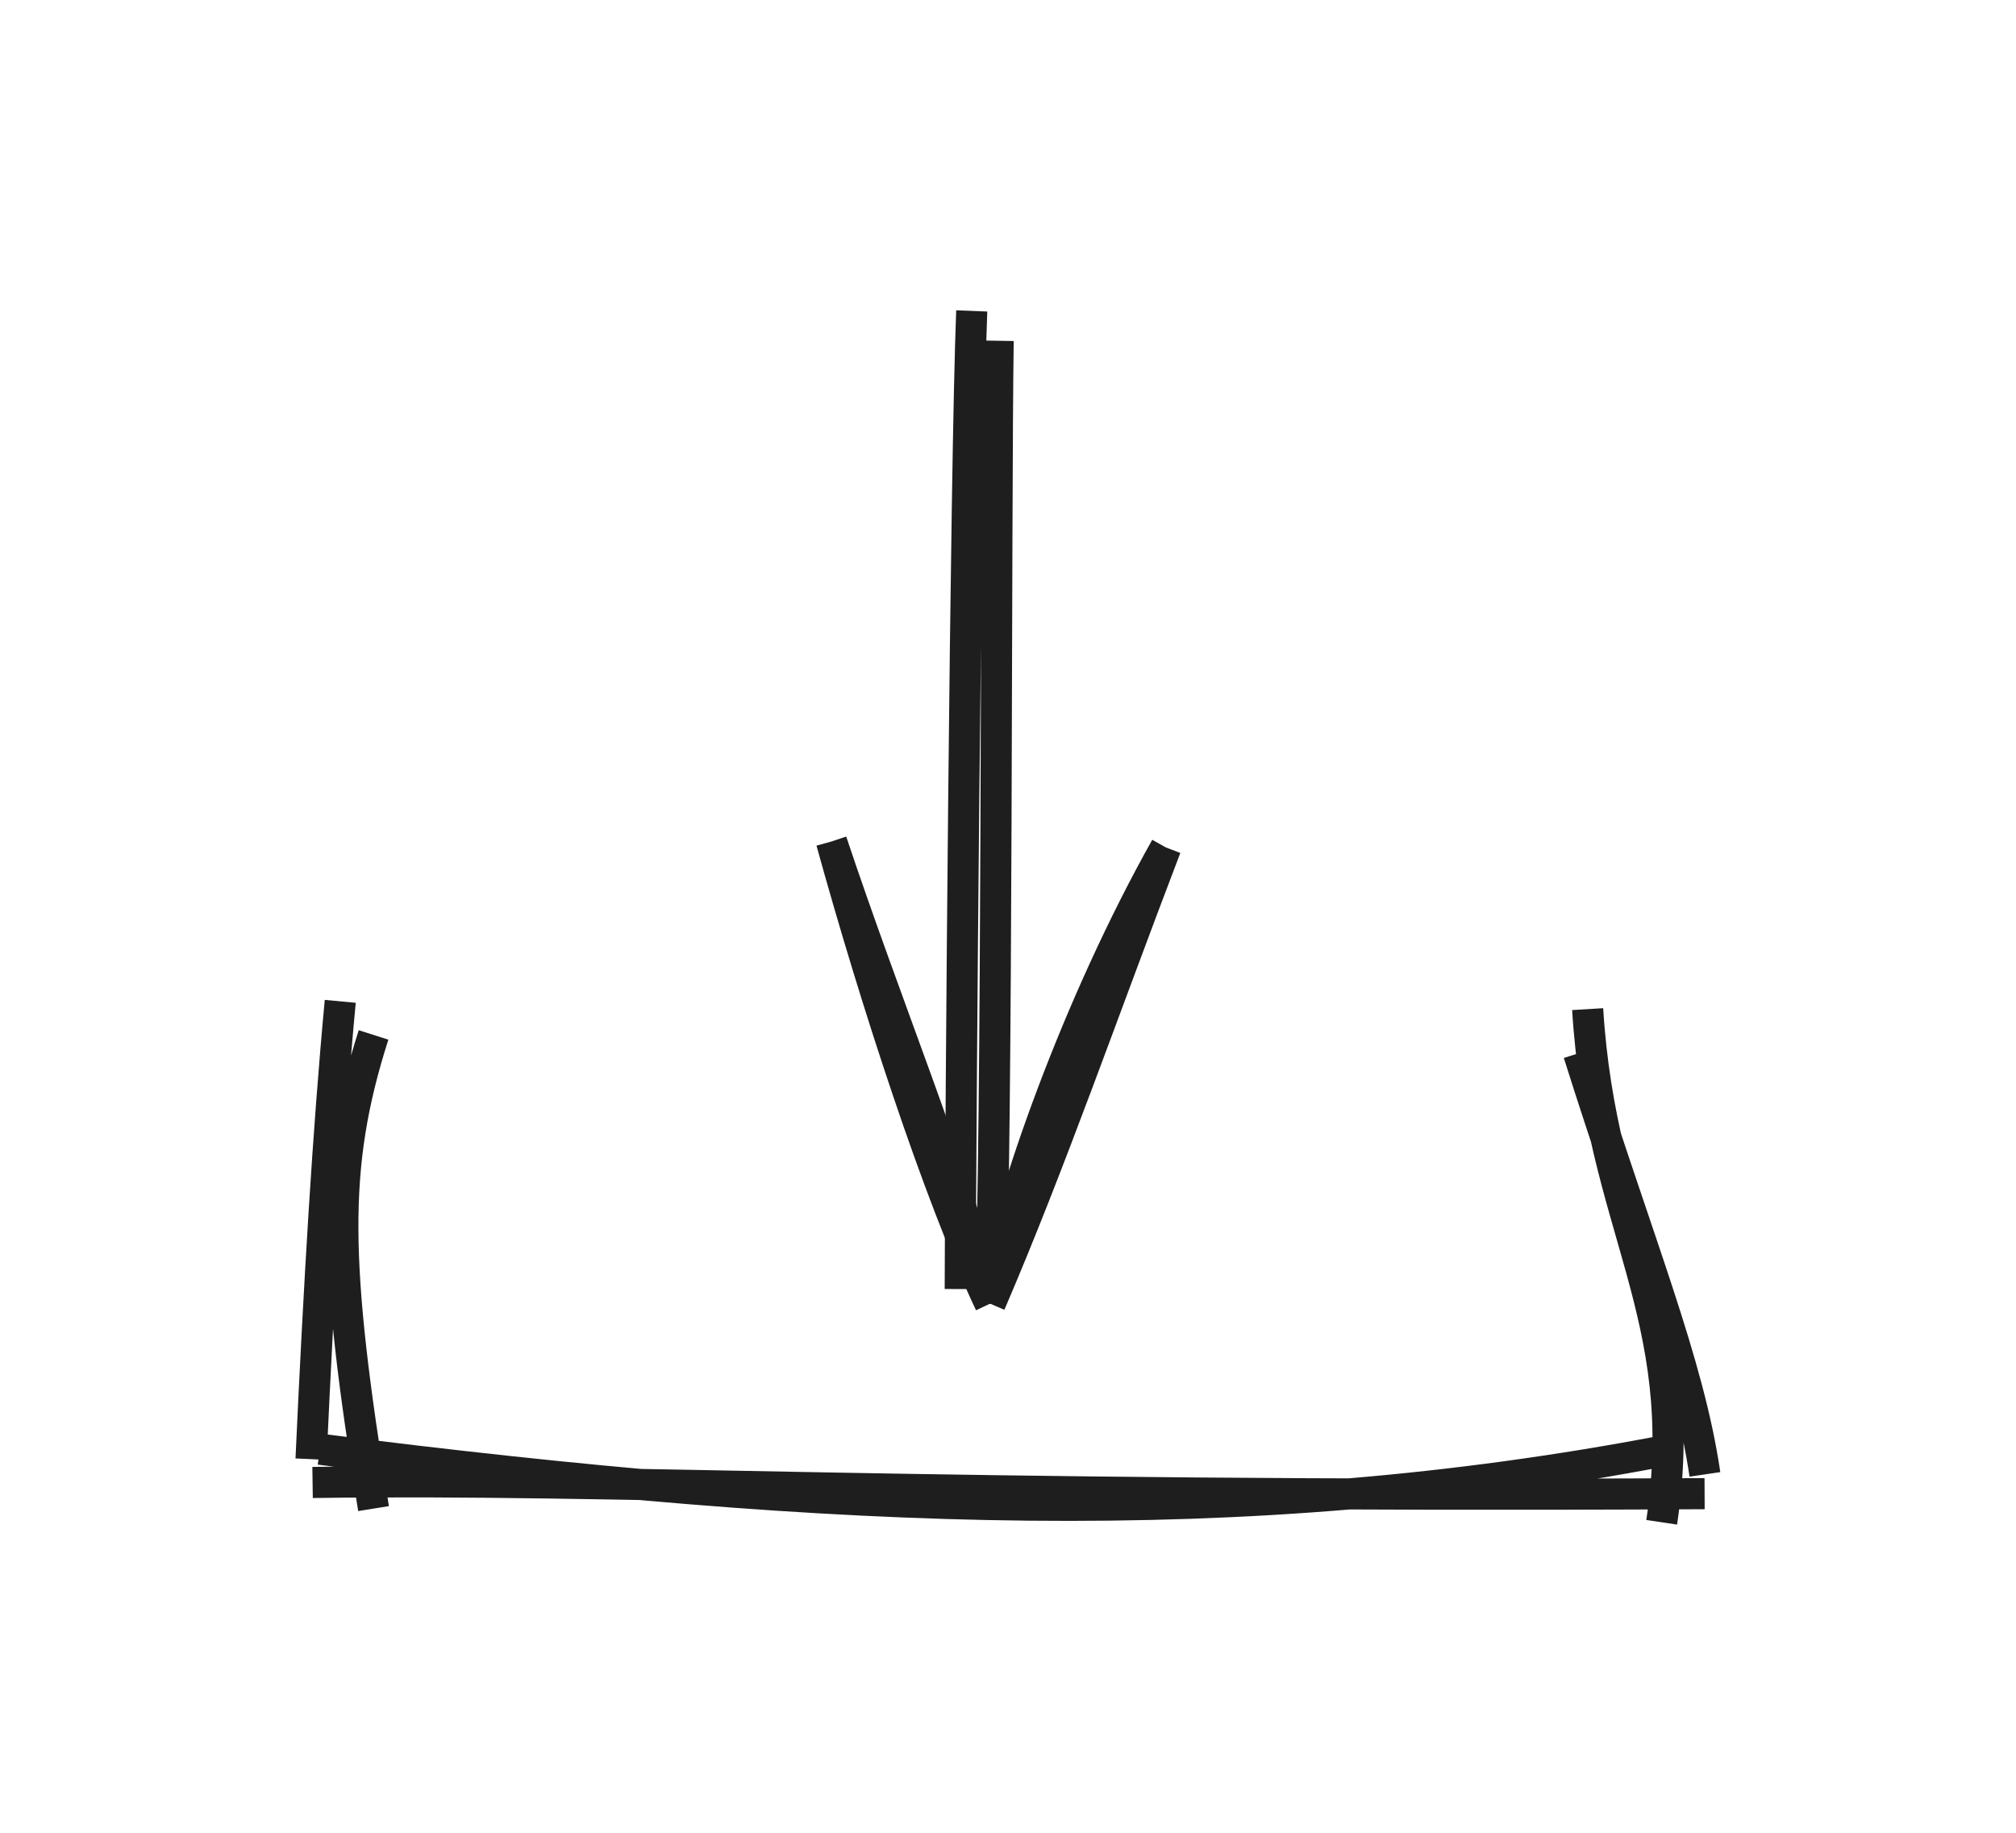   <svg
    xmlns="http://www.w3.org/2000/svg"
    viewBox="0 0 64.824 58.947"
    width="129.647"
    height="117.894"
  >
    <g strokeLinecap="round">
      <g
        transform="translate(31.536 10.447) rotate(0 -0.072 15.716)"
      >
        <path
          d="M-0.29 -0.45 C-0.49 4.66, -0.65 25.64, -0.66 31 M0.56 0.51 C0.48 5.64, 0.54 26.43, 0.3 31.47"
          stroke="#1e1e1e"
          strokeWidth="2"
          fill="none"
        />
      </g>
      <g
        transform="translate(31.536 10.447) rotate(0 -0.072 15.716)"
      >
        <path
          d="M-4.8 16.61 C-3.39 21.72, -1.36 27.95, 0.3 31.47 M-4.8 16.61 C-3.04 21.88, -0.97 26.85, 0.3 31.47"
          stroke="#1e1e1e"
          strokeWidth="2"
          fill="none"
        />
      </g>
      <g
        transform="translate(31.536 10.447) rotate(0 -0.072 15.716)"
      >
        <path
          d="M5.95 16.8 C3.14 21.81, 0.93 27.97, 0.3 31.47 M5.95 16.8 C3.94 22.05, 2.24 26.96, 0.3 31.47"
          stroke="#1e1e1e"
          strokeWidth="2"
          fill="none"
        />
      </g>
    </g>
    <g strokeLinecap="round">
      <g
        transform="translate(10.571 32.597) rotate(0 22.074 7.483)"
      >
        <path
          d="M1.44 0.68 C0.08 4.94, 0.17 8.04, 1.44 15.91 M0.37 -0.4 C-0.02 3.74, -0.31 8.67, -0.57 14.32 M-0.29 14 C16.47 16.13, 29.33 16.65, 42.95 14.05 M-0.52 15.07 C9.35 14.93, 18.69 15.56, 44.24 15.43 M42.86 16.35 C43.86 9.67, 40.9 6.81, 40.48 -0.15 M44.25 14.81 C43.72 11.2, 42.14 7.46, 40.19 1.27"
          stroke="#1e1e1e"
          strokeWidth="4"
          fill="none"
        />
      </g>
    </g>
  </svg>